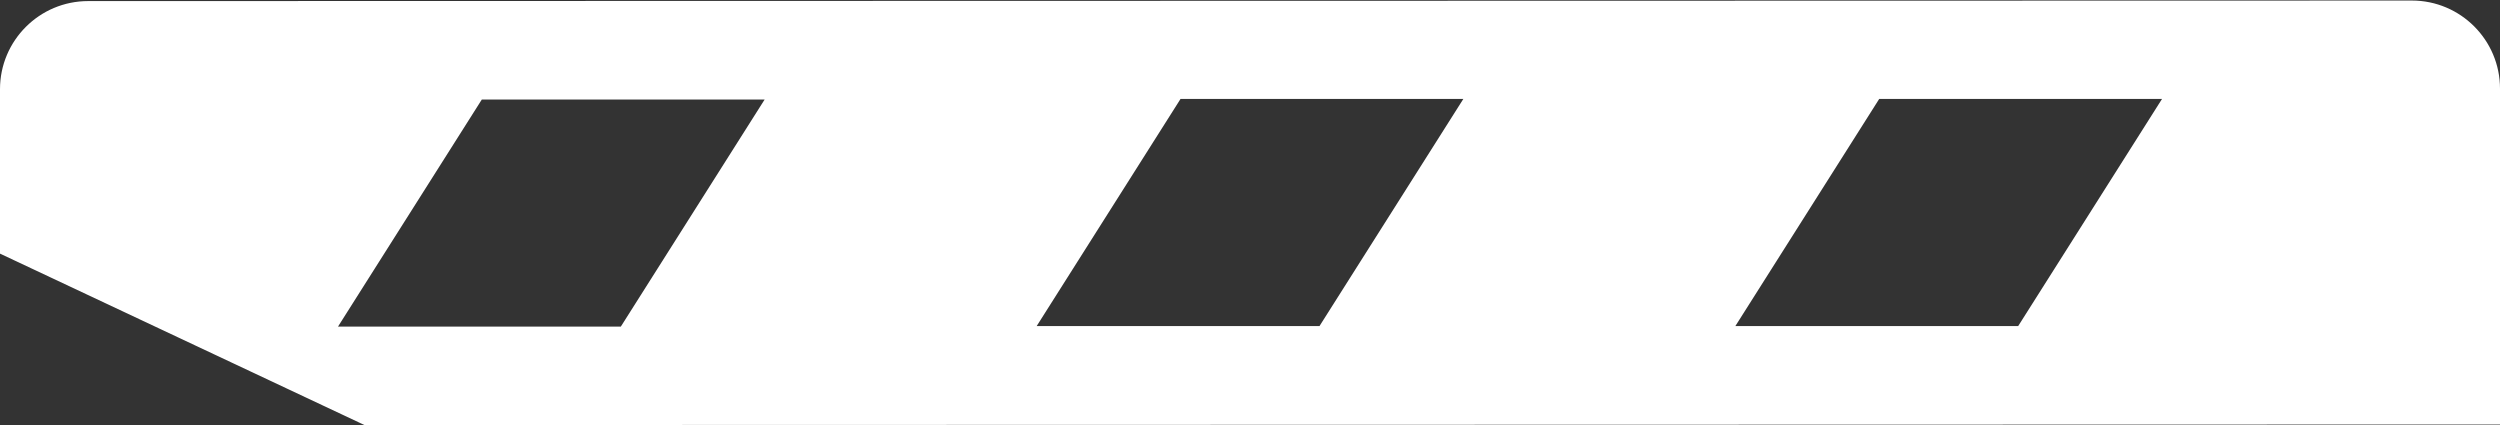 <?xml version="1.0" encoding="utf-8"?>
<!-- Generator: Adobe Illustrator 19.0.0, SVG Export Plug-In . SVG Version: 6.00 Build 0)  -->
<svg version="1.1" id="Layer_1" xmlns="http://www.w3.org/2000/svg" xmlns:xlink="http://www.w3.org/1999/xlink" x="0px" y="0px"
	 viewBox="0 0 462.3 78.6" style="enable-background:new 0 0 462.3 78.6;" xml:space="preserve">
<rect x="0" y="0" width="462.3" height="78.6" fill="#333333" stroke="none"/>
<style type="text/css">
	.st0{fill:#FFFFFF;}
</style>
<g id="XMLID_15_">
	<path id="_x30_6-Movie_Clapper_2_" class="st0" d="M67.4,78.6l394.9-0.1l0-62.1c0-9-7.3-16.3-16.3-16.3L16.3,0.2
		C7.3,0.2,0,7.5,0,16.5l0,30.4 M347.5,18.3l52.3,0l-26.6,42l-52.3,0L347.5,18.3z M218.3,18.3l52.3,0l-26.6,42l-52.3,0L218.3,18.3z
		 M89.1,18.4l52.3,0l-26.6,42l-52.3,0L89.1,18.4z"/>
</g>
</svg>

